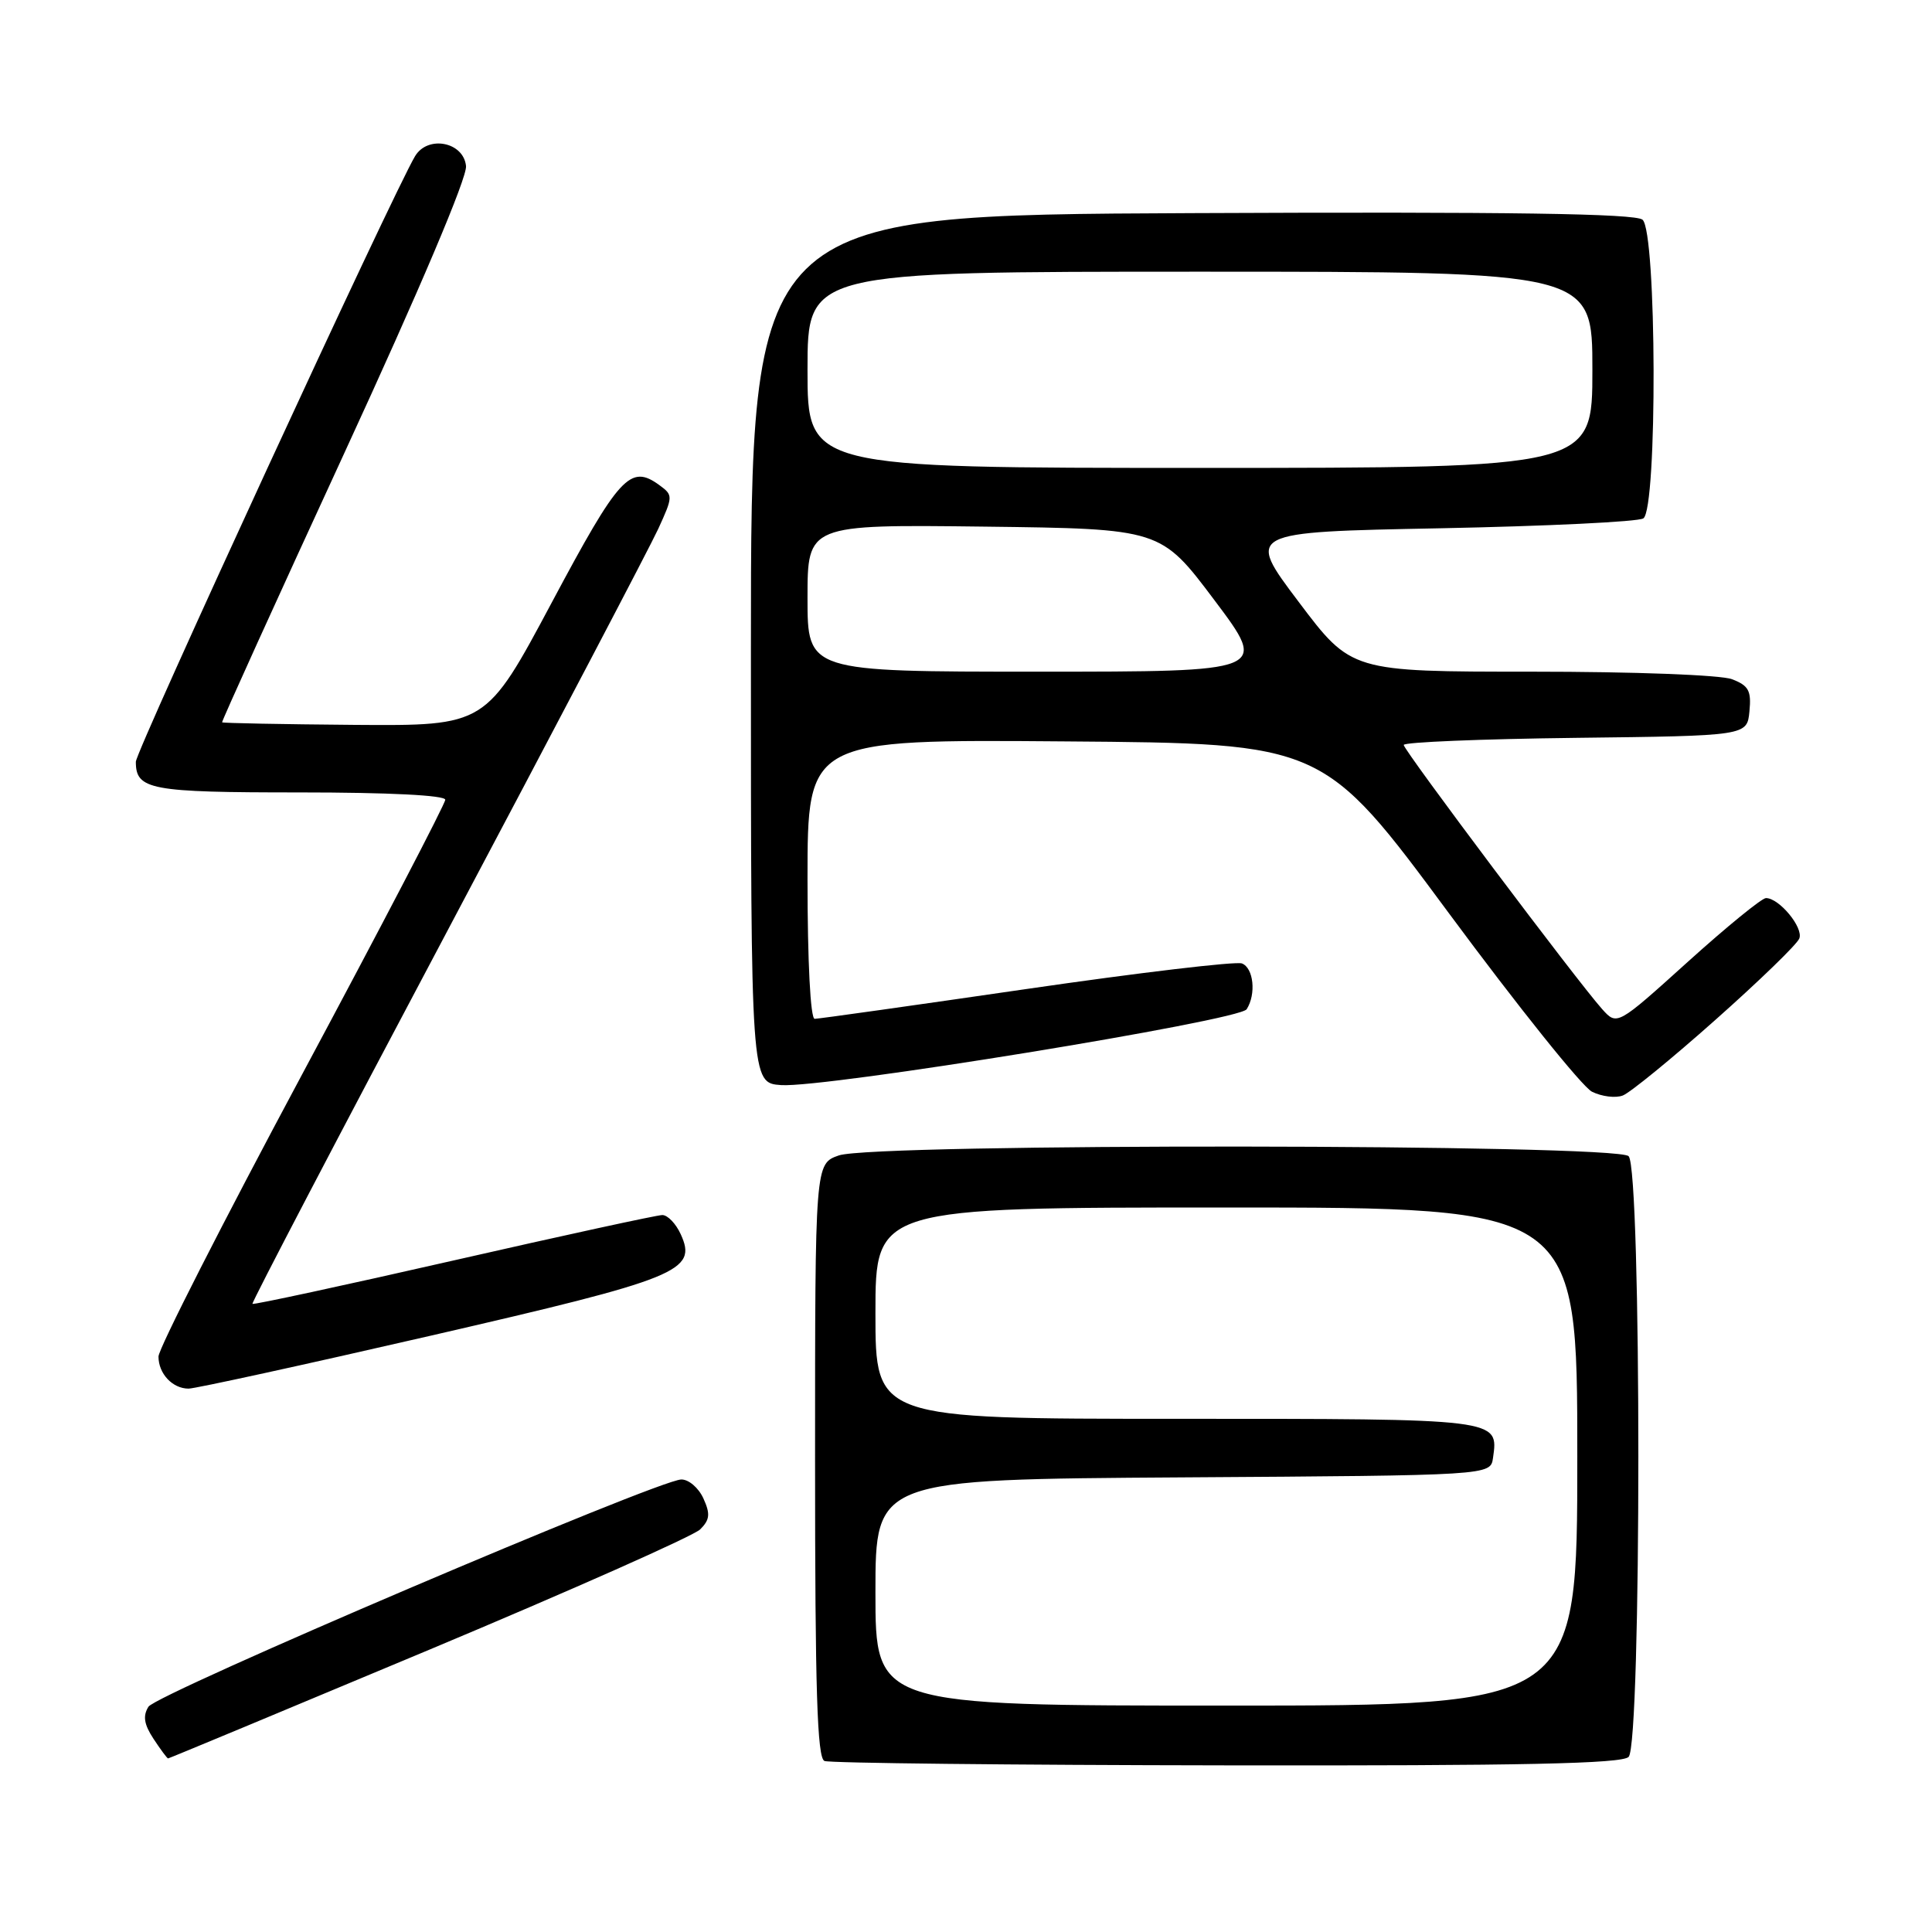 <?xml version="1.0" encoding="UTF-8" standalone="no"?>
<!DOCTYPE svg PUBLIC "-//W3C//DTD SVG 1.1//EN" "http://www.w3.org/Graphics/SVG/1.1/DTD/svg11.dtd" >
<svg xmlns="http://www.w3.org/2000/svg" xmlns:xlink="http://www.w3.org/1999/xlink" version="1.1" viewBox="0 0 256 256">
 <g >
 <path fill="currentColor"
d=" M 215.80 232.80 C 217.52 231.08 217.52 154.92 215.80 153.20 C 214.17 151.57 115.81 151.47 111.15 153.10 C 108.00 154.20 108.00 154.20 108.00 193.51 C 108.00 224.03 108.28 232.95 109.25 233.34 C 109.94 233.62 133.92 233.88 162.55 233.92 C 201.79 233.98 214.90 233.70 215.80 232.80 Z  M 56.85 218.61 C 75.75 210.69 91.92 203.51 92.78 202.65 C 94.06 201.37 94.14 200.60 93.20 198.54 C 92.56 197.14 91.25 196.02 90.27 196.04 C 87.17 196.10 20.75 224.43 19.67 226.15 C 18.91 227.37 19.08 228.48 20.34 230.40 C 21.28 231.83 22.15 233.00 22.27 233.00 C 22.40 233.00 37.96 226.52 56.85 218.61 Z  M 57.01 177.00 C 90.06 169.39 92.43 168.43 90.20 163.54 C 89.56 162.14 88.47 161.00 87.76 161.00 C 87.06 161.00 74.61 163.71 60.09 167.02 C 45.58 170.33 33.59 172.91 33.45 172.77 C 33.31 172.62 44.90 150.45 59.20 123.50 C 73.49 96.55 86.10 72.51 87.22 70.08 C 89.19 65.77 89.20 65.62 87.38 64.29 C 83.51 61.46 82.08 63.03 73.11 79.84 C 64.39 96.18 64.39 96.18 46.99 96.05 C 37.41 95.97 29.51 95.82 29.43 95.71 C 29.35 95.59 36.64 79.53 45.64 60.00 C 55.62 38.35 61.91 23.52 61.75 22.00 C 61.43 18.80 56.69 17.88 55.00 20.69 C 52.17 25.38 18.00 99.49 18.00 100.94 C 18.00 104.65 19.88 105.00 39.70 105.00 C 51.53 105.00 59.00 105.38 59.00 105.97 C 59.00 106.51 50.45 122.91 40.00 142.42 C 29.55 161.93 21.00 178.73 21.00 179.75 C 21.00 182.02 22.86 184.00 24.99 184.00 C 25.86 184.00 40.27 180.85 57.01 177.00 Z  M 227.32 135.12 C 233.13 129.96 238.13 125.12 238.42 124.35 C 238.98 122.90 235.75 119.00 234.00 119.00 C 233.45 119.00 228.78 122.81 223.63 127.46 C 214.27 135.91 214.27 135.91 212.29 133.71 C 208.97 130.00 186.00 99.42 186.00 98.71 C 186.00 98.34 196.24 97.92 208.75 97.77 C 231.50 97.50 231.50 97.50 231.81 94.25 C 232.08 91.52 231.70 90.84 229.50 90.00 C 228.01 89.43 216.47 89.00 202.96 89.00 C 179.05 89.00 179.05 89.00 172.08 79.75 C 165.10 70.50 165.10 70.50 190.80 70.00 C 204.93 69.72 217.06 69.14 217.75 68.69 C 219.63 67.47 219.53 30.68 217.64 29.11 C 216.65 28.30 200.18 28.05 157.89 28.24 C 99.50 28.50 99.50 28.50 99.50 86.00 C 99.50 143.50 99.50 143.50 103.50 143.78 C 109.26 144.19 164.23 135.24 165.19 133.73 C 166.47 131.72 166.11 128.26 164.56 127.66 C 163.77 127.36 150.92 128.88 136.01 131.05 C 121.09 133.22 108.47 135.00 107.95 135.00 C 107.39 135.00 107.00 127.47 107.00 116.49 C 107.00 97.97 107.00 97.97 141.17 98.24 C 175.34 98.50 175.34 98.50 191.98 121.00 C 201.13 133.37 209.66 144.02 210.95 144.66 C 212.24 145.30 214.07 145.53 215.03 145.16 C 215.98 144.80 221.52 140.28 227.32 135.12 Z  M 116.00 211.01 C 116.00 196.02 116.00 196.02 156.75 195.76 C 197.50 195.50 197.50 195.50 197.83 193.19 C 198.57 187.96 198.88 188.00 155.88 188.00 C 116.00 188.00 116.00 188.00 116.00 174.00 C 116.00 160.00 116.00 160.00 162.50 160.00 C 209.00 160.00 209.00 160.00 209.00 193.00 C 209.00 226.00 209.00 226.00 162.50 226.00 C 116.00 226.00 116.00 226.00 116.00 211.01 Z  M 107.00 79.25 C 107.00 69.50 107.00 69.50 130.40 69.78 C 153.81 70.07 153.81 70.07 160.92 79.53 C 168.04 89.00 168.04 89.00 137.52 89.00 C 107.00 89.00 107.00 89.00 107.00 79.25 Z  M 107.00 49.00 C 107.00 36.00 107.00 36.00 159.00 36.00 C 211.00 36.00 211.00 36.00 211.00 49.00 C 211.00 62.00 211.00 62.00 159.00 62.00 C 107.00 62.00 107.00 62.00 107.00 49.00 Z "/>
</g>
</svg>